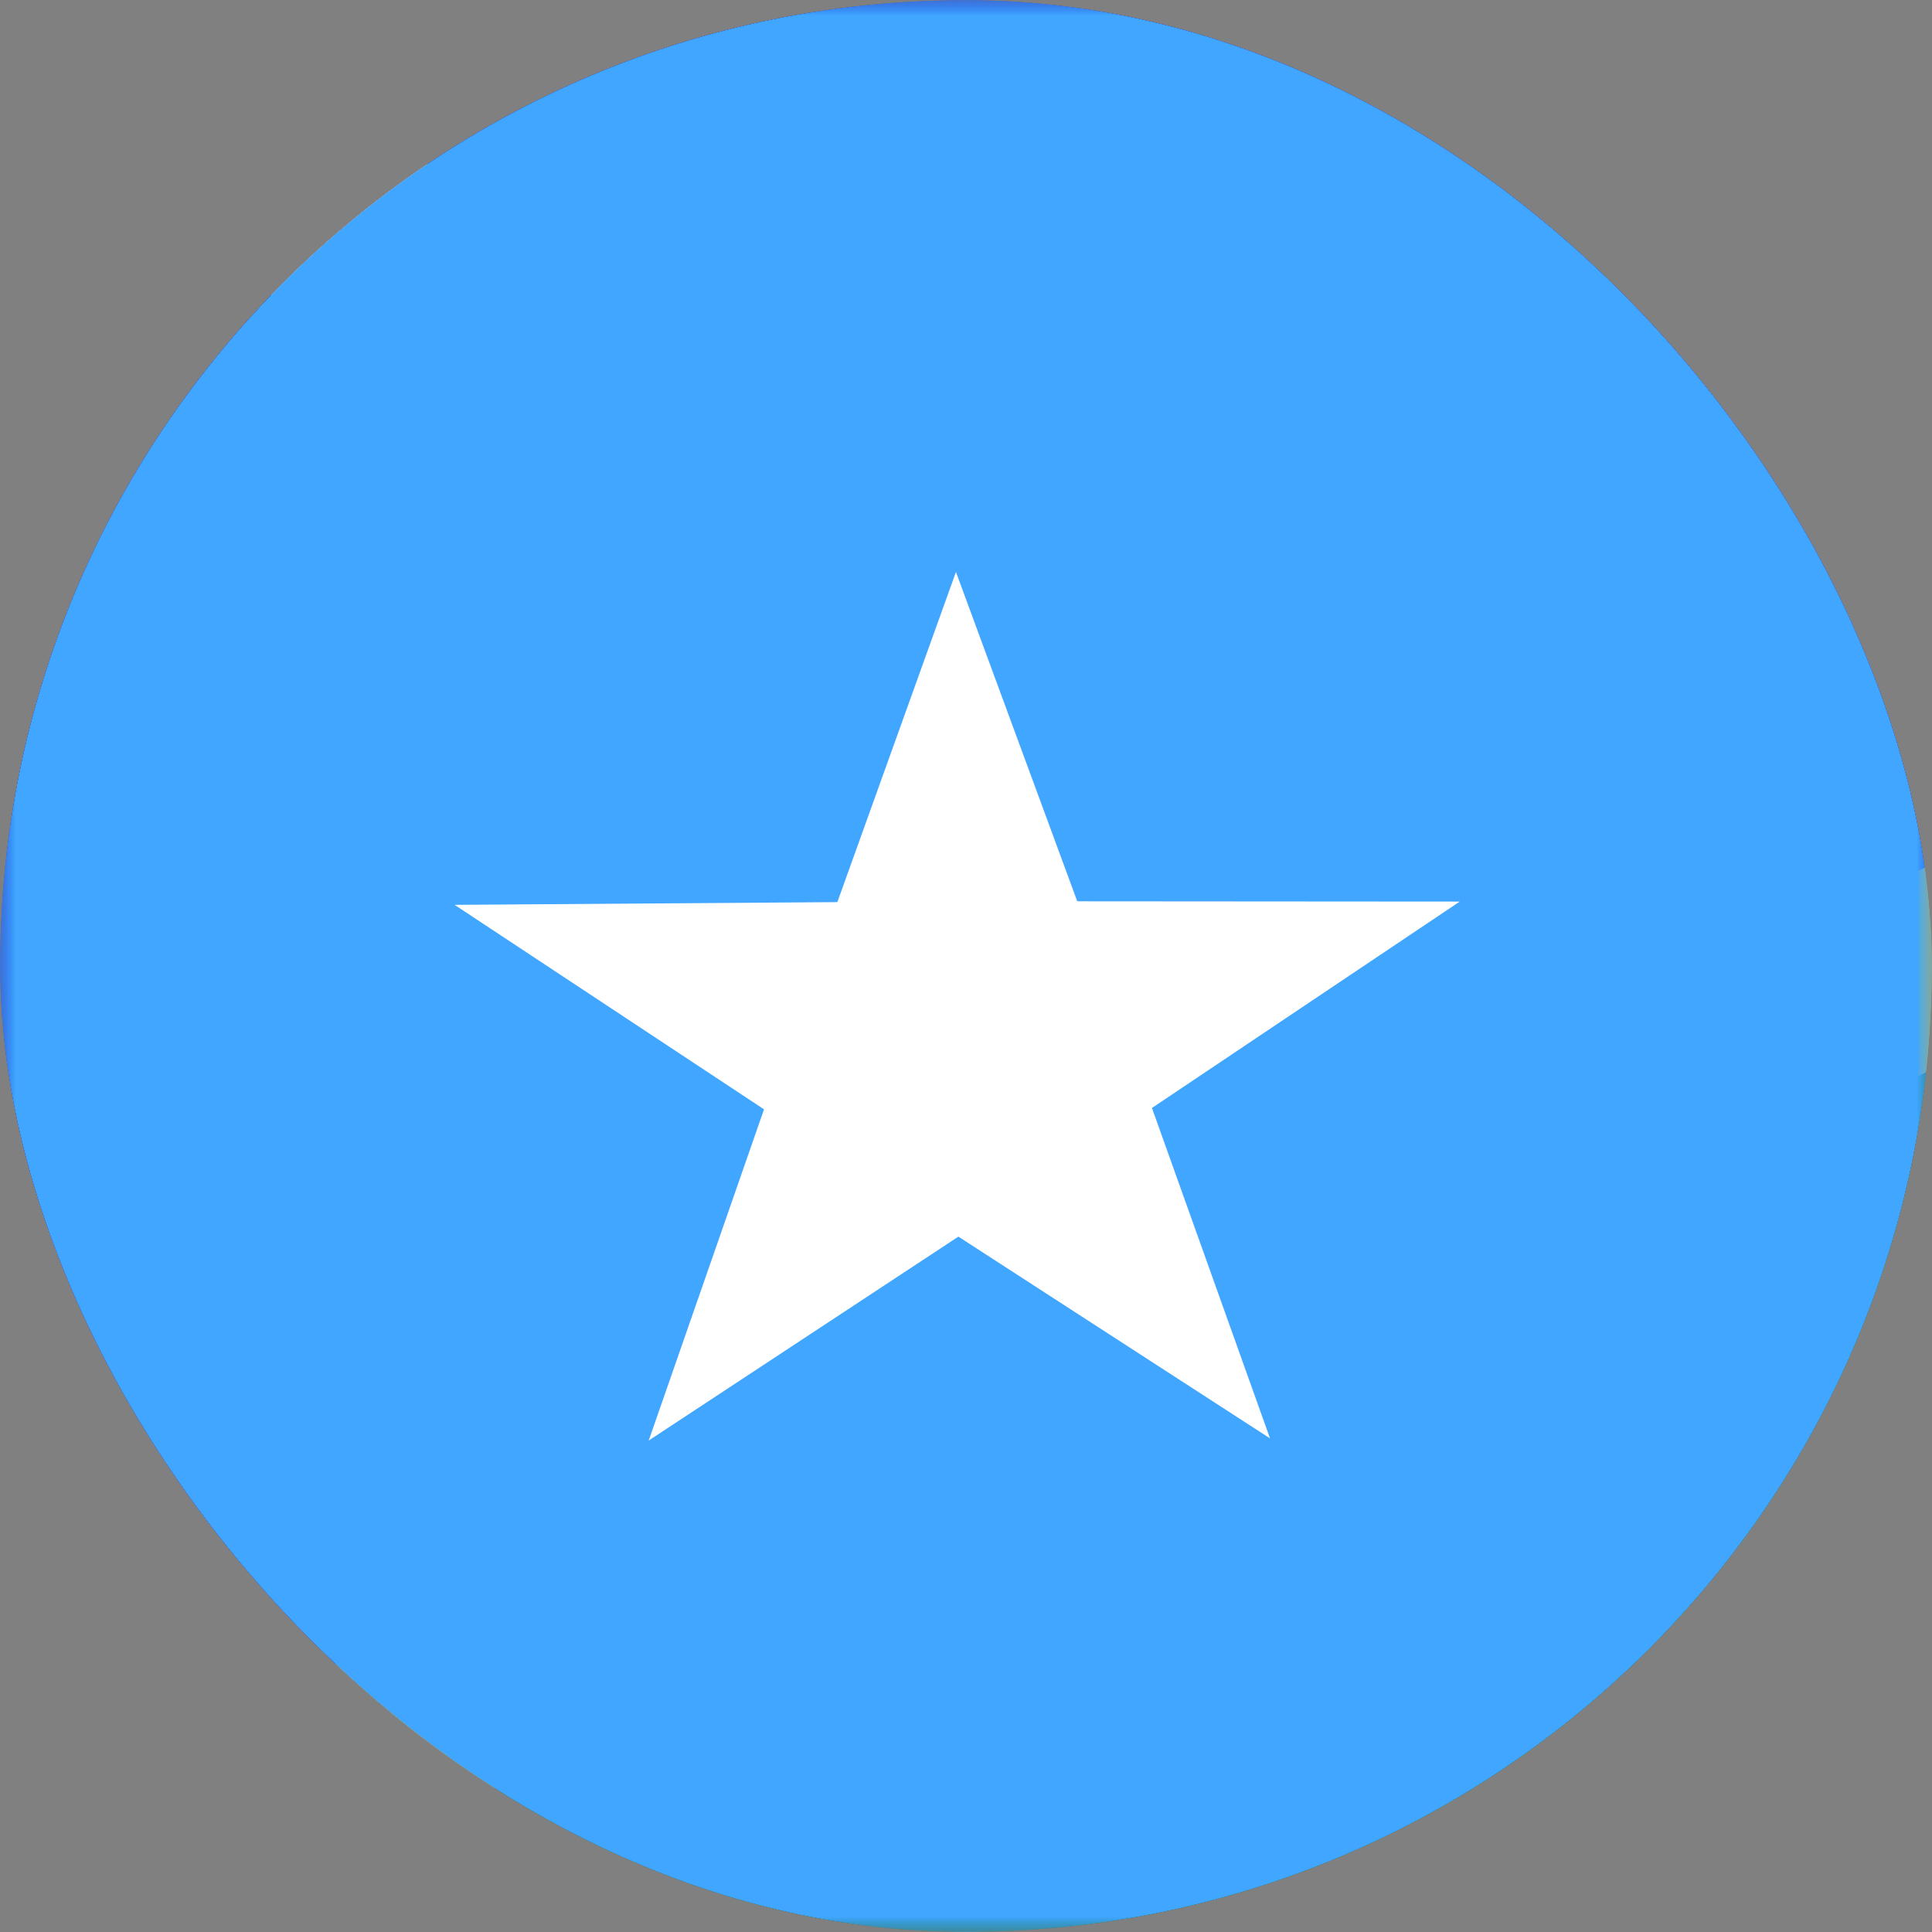<svg width="64" height="64" viewBox="0 0 64 64" fill="none" xmlns="http://www.w3.org/2000/svg">
<rect x="0" y="0" width="64" height="64" fill="#808080" stroke="none"/>
<g clip-path="url(#clip0_10790_12787)">
<mask id="mask0_10790_12787" style="mask-type:luminance" maskUnits="userSpaceOnUse" x="0" y="0" width="64" height="64">
<path d="M0 0H63.99V63.99H0V0Z" fill="white"/>
</mask>
<g mask="url(#mask0_10790_12787)">
<path fill-rule="evenodd" clip-rule="evenodd" d="M0 63.397L123.426 0H0V63.397Z" fill="#0000D6"/>
<path fill-rule="evenodd" clip-rule="evenodd" d="M127.993 0L3.393 63.99H127.993V0Z" fill="#006000"/>
<path fill-rule="evenodd" clip-rule="evenodd" d="M128.006 0H121.143L0 60.675V63.99H6.851L127.993 3.432V0H128.006Z" fill="#FFCC00"/>
<path fill-rule="evenodd" clip-rule="evenodd" d="M5.032 12.398L6.529 8.102L2.633 5.444H7.445L8.929 1.135L10.412 5.444H15.211L11.328 8.102L12.812 12.385L8.929 9.74L5.032 12.398ZM28.926 12.398L30.422 8.102L26.526 5.444H31.338L32.822 1.135L34.305 5.444H39.092L35.221 8.102L36.705 12.385L32.822 9.727L28.926 12.398ZM28.926 30.46L30.422 26.164L26.526 23.506H31.338L32.822 19.197L34.305 23.506H39.092L35.221 26.164L36.718 30.46L32.835 27.802L28.926 30.46ZM17.056 21.532L18.54 17.236L14.657 14.578H19.456L20.94 10.282L22.423 14.578H27.235L23.339 17.236L24.823 21.532L20.953 18.875L17.056 21.532ZM5.032 30.46L6.529 26.164L2.633 23.506H7.445L8.929 19.197L10.412 23.506H15.211L11.328 26.164L12.812 30.447L8.929 27.789L5.032 30.46Z" fill="white"/>
</g>
<g clip-path="url(#clip1_10790_12787)">
<mask id="mask1_10790_12787" style="mask-type:luminance" maskUnits="userSpaceOnUse" x="0" y="0" width="64" height="65">
<path d="M0.004 0H63.998V64.004H0.004V0Z" fill="white"/>
</mask>
<g mask="url(#mask1_10790_12787)">
<path fill-rule="evenodd" clip-rule="evenodd" d="M-16 0H80.001V64.004H-16V0Z" fill="#40A6FF"/>
<path fill-rule="evenodd" clip-rule="evenodd" d="M42.071 47.648L31.748 40.965L21.489 47.72L25.309 36.748L15.059 29.974L27.738 29.884L31.667 18.947L35.686 29.857L48.356 29.866L38.16 36.703L42.071 47.648Z" fill="white"/>
</g>
</g>
</g>
<defs>
<clipPath id="clip0_10790_12787">
<rect width="64" height="64" rx="32" fill="white"/>
</clipPath>
<clipPath id="clip1_10790_12787">
<rect width="64" height="64" fill="white"/>
</clipPath>
</defs>
</svg>
